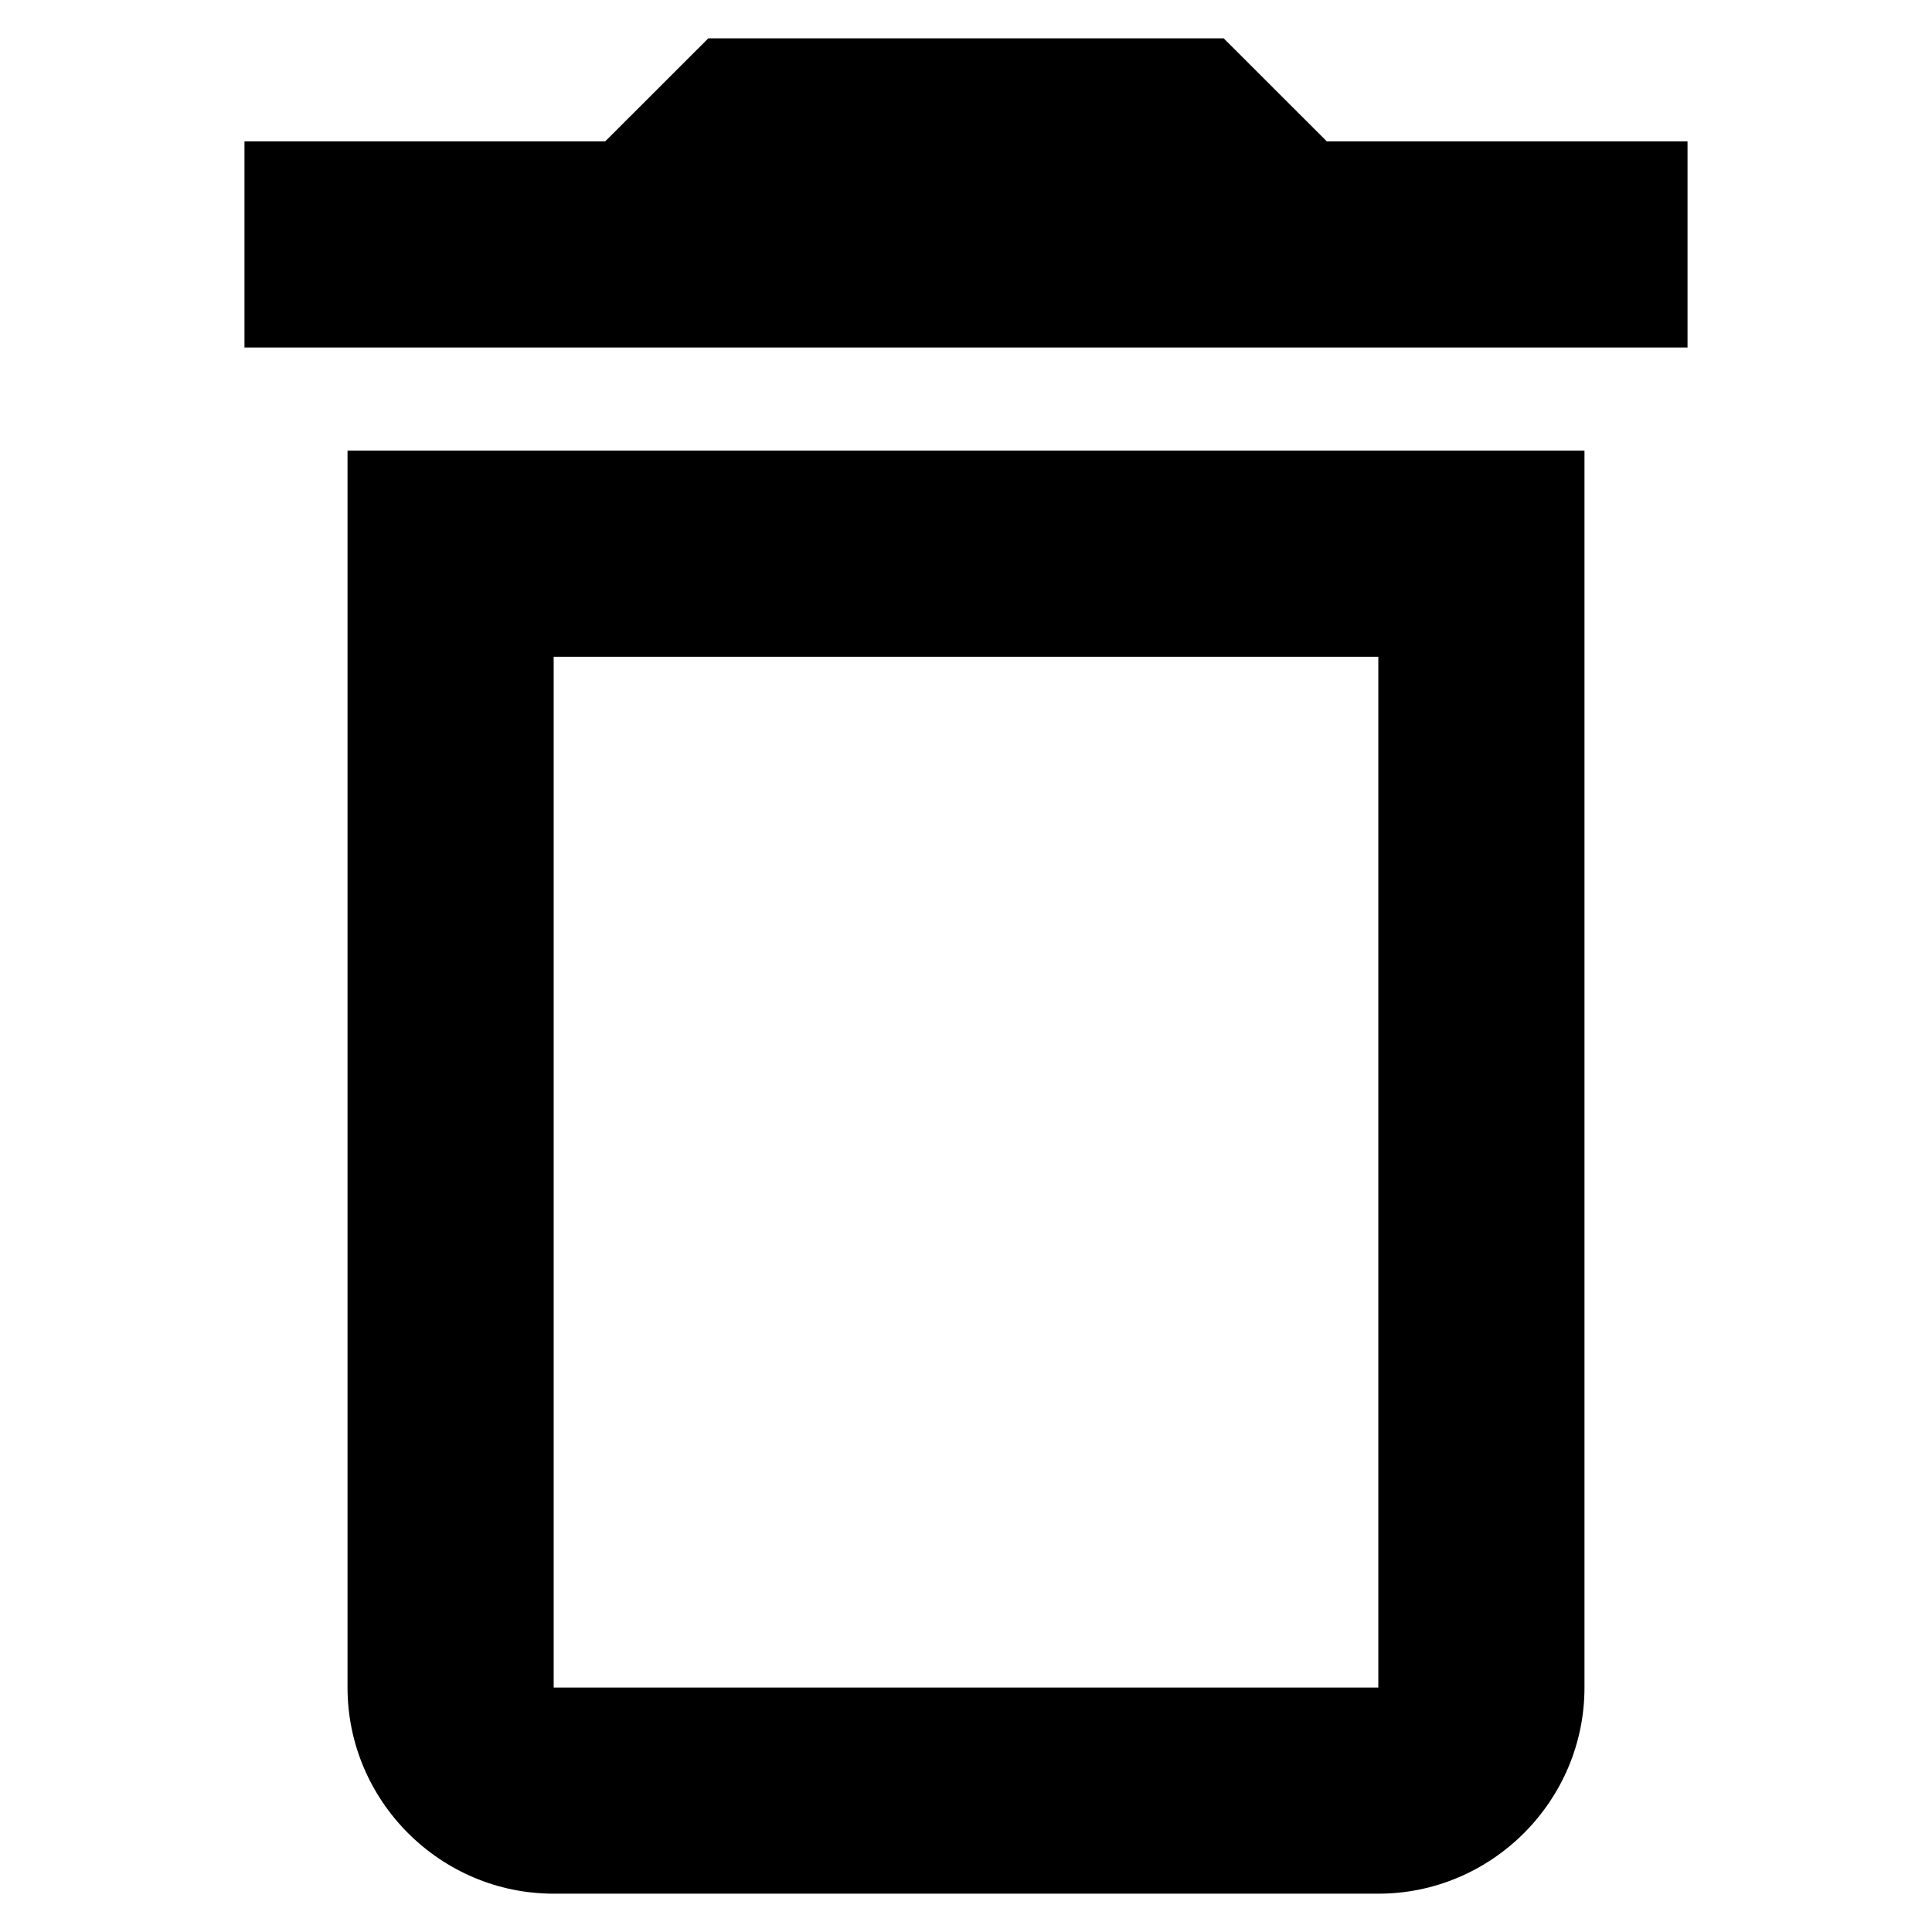 <?xml version="1.0" encoding="UTF-8" standalone="no"?>
<svg xmlns="http://www.w3.org/2000/svg" stroke="currentColor" fill="black" stroke-width="0" viewBox="0 0 24 24" height="1em" width="1em" version="1.1" id="svg6">

   <path fill="none" d="M0 0h24v24H0V0z" id="path2" />
   <path d="M 17.122,8.159 V 20.963 H 6.878 V 8.159 H 17.122 M 15.201,0.476 H 8.799 L 7.518,1.756 H 3.037 V 4.317 H 20.963 V 1.756 H 16.482 Z M 19.683,5.598 H 4.317 V 20.963 c 0,1.409 1.152,2.561 2.561,2.561 H 17.122 c 1.409,0 2.561,-1.152 2.561,-2.561 z" id="path4" style="stroke-width:0" />
</svg>
